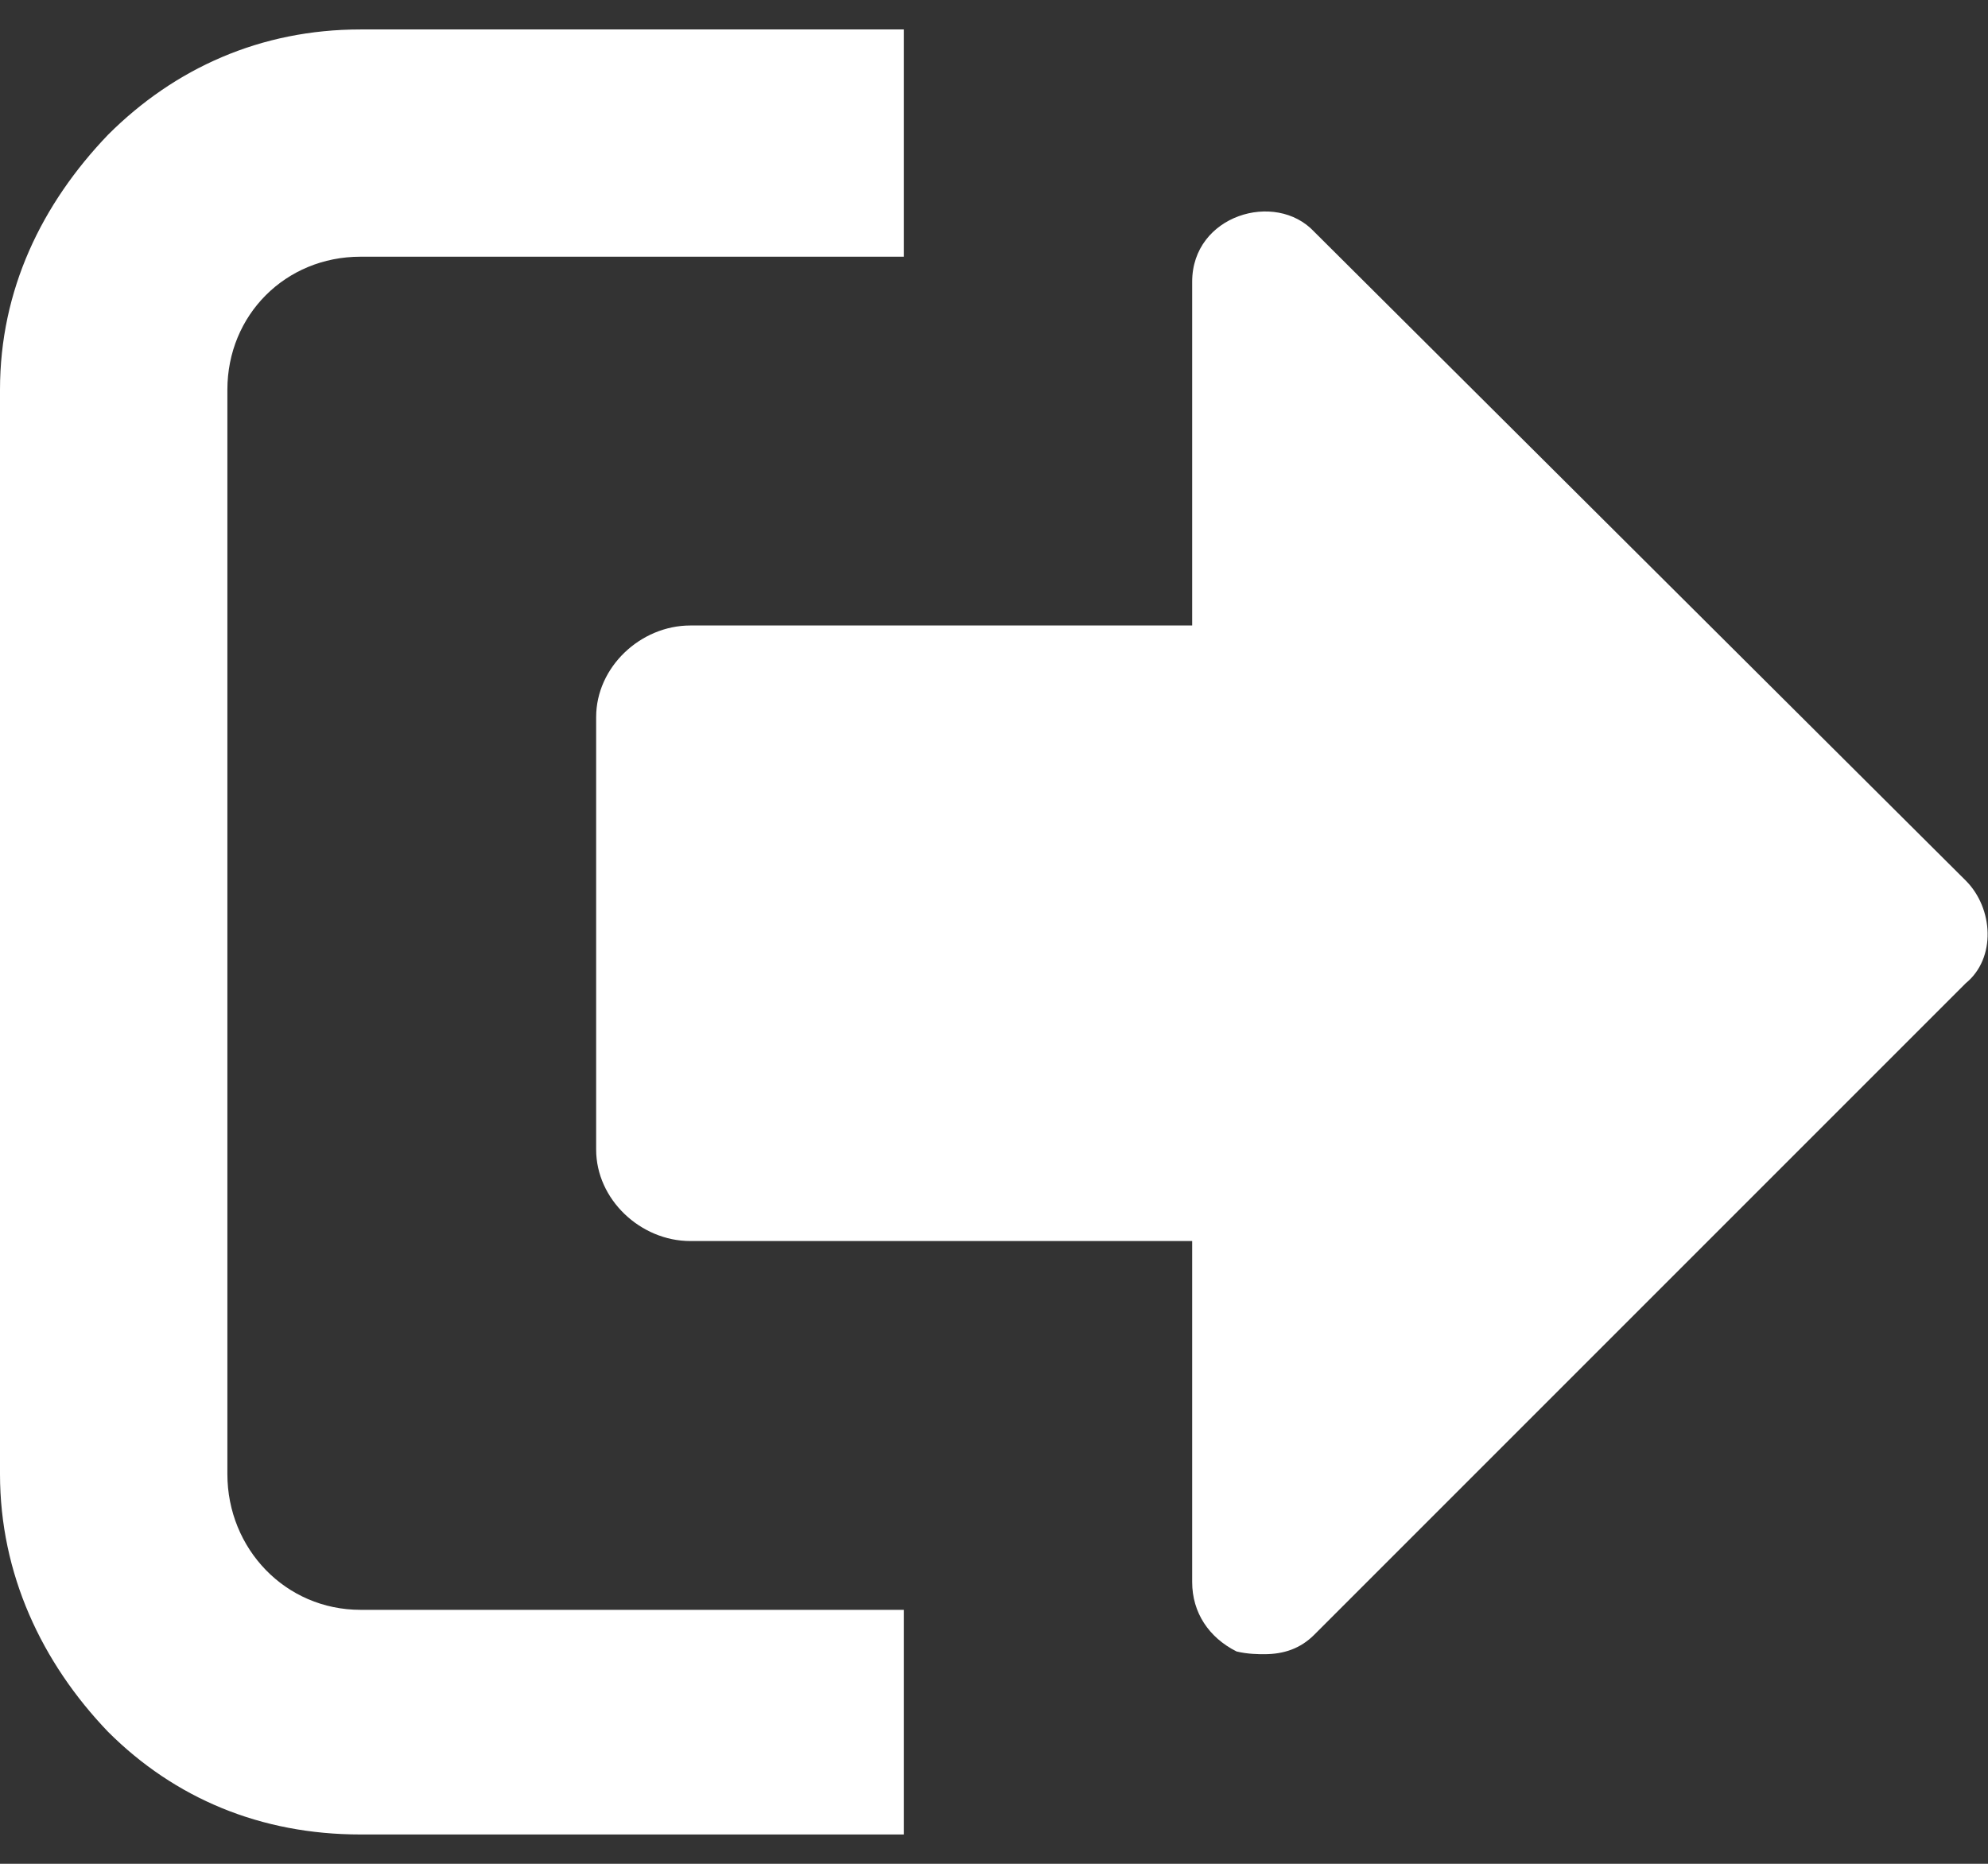 <svg width="16" height="15" viewBox="0 0 16 15" fill="none" xmlns="http://www.w3.org/2000/svg">
<rect x="0" y="0" width="16" height="15" fill="#333333" stroke="none"/>
<path d="M0 3.137V11.863C0 12.666 0.335 13.38 0.87 13.938C1.406 14.473 2.098 14.764 2.901 14.764H7.275V12.956H2.901C2.298 12.956 1.83 12.465 1.83 11.863V3.137C1.83 2.535 2.298 2.066 2.901 2.066H7.275V0.237H2.901C2.098 0.237 1.406 0.549 0.87 1.084C0.335 1.642 0 2.334 0 3.137ZM4.798 5.771V9.252C4.798 9.653 5.155 9.988 5.556 9.988H9.595V12.733C9.595 12.978 9.729 13.179 9.952 13.291C10.042 13.313 10.131 13.313 10.176 13.313C10.332 13.313 10.466 13.268 10.577 13.157L15.821 7.913C16.067 7.712 16.044 7.31 15.821 7.087L10.577 1.865C10.265 1.531 9.595 1.732 9.595 2.267V5.034H5.556C5.155 5.034 4.798 5.369 4.798 5.771Z" fill="white"/>
</svg>
